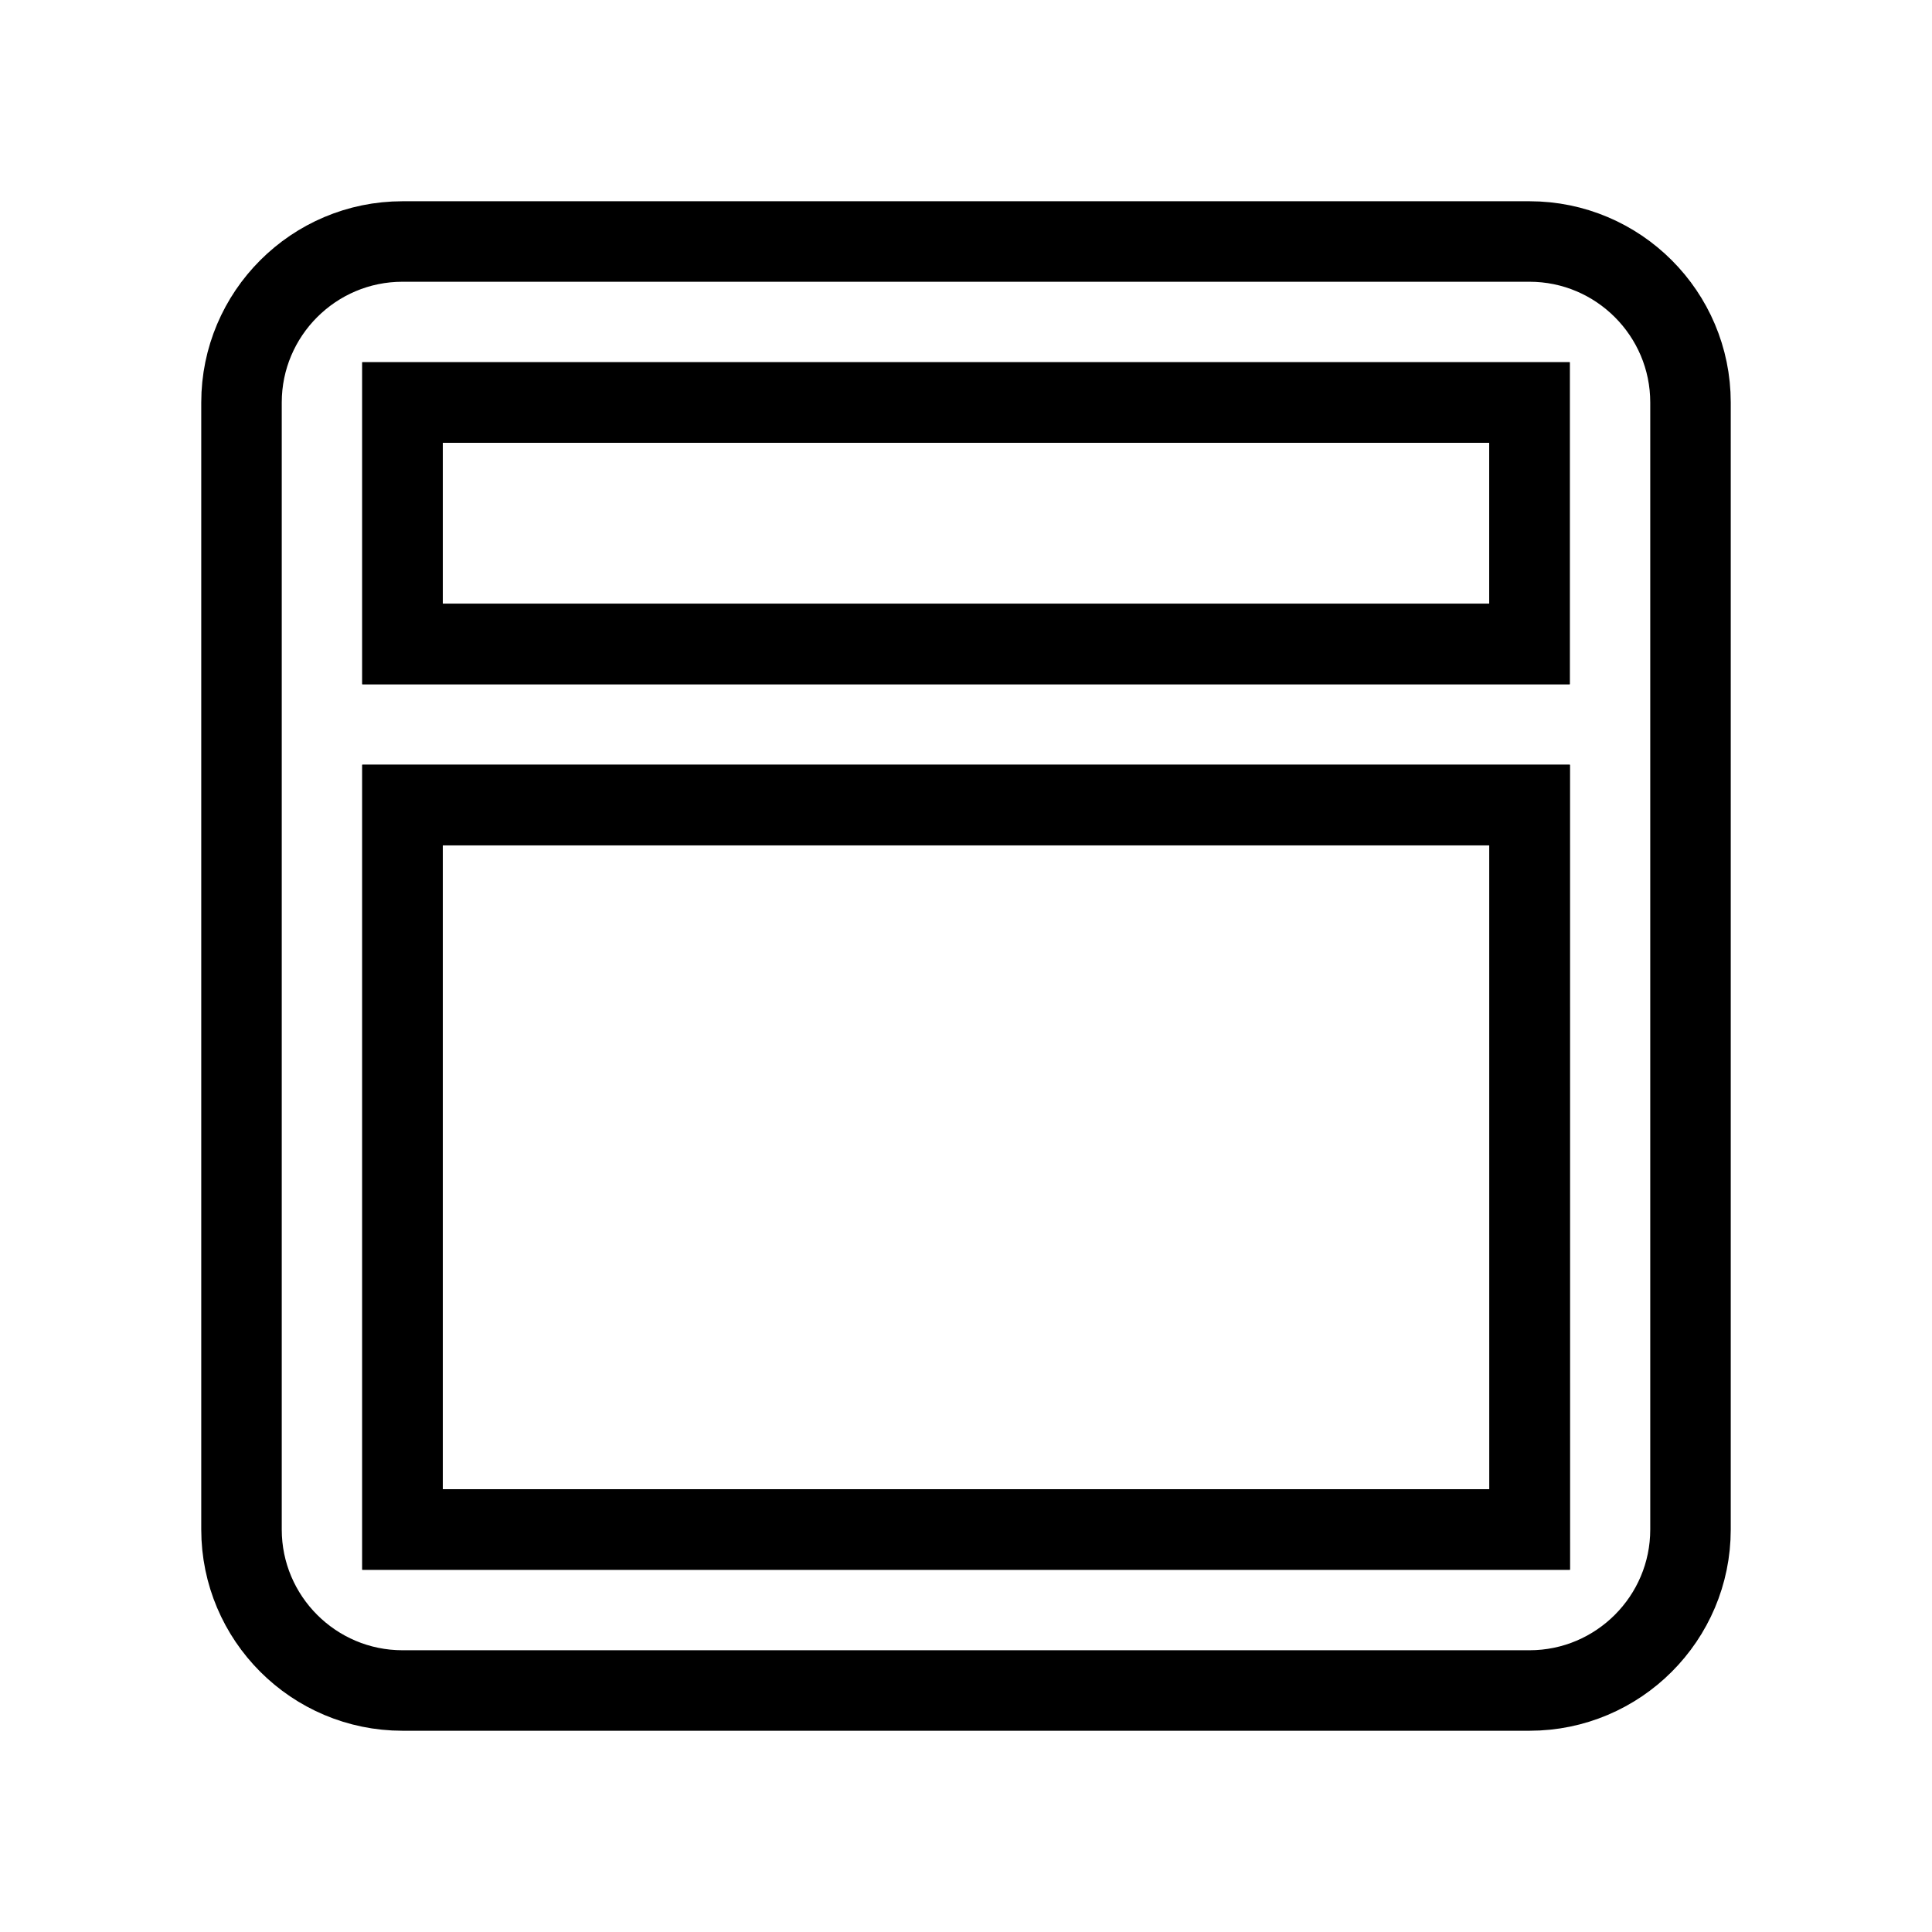 <svg xmlns="http://www.w3.org/2000/svg" fill="none" stroke="currentColor" viewBox="0 0 24 24"><path fill="none" d="M5 5H19V8H5zM5 10H19.002V19H5z"/><path d="M19,3H5C3.897,3,3,3.897,3,5v14c0,1.103,0.897,2,2,2h14c1.103,0,2-0.897,2-2V5C21,3.897,20.103,3,19,3z M19,5v3H5V5H19z M5,19v-9h14.001l0.001,9H5z"/></svg>